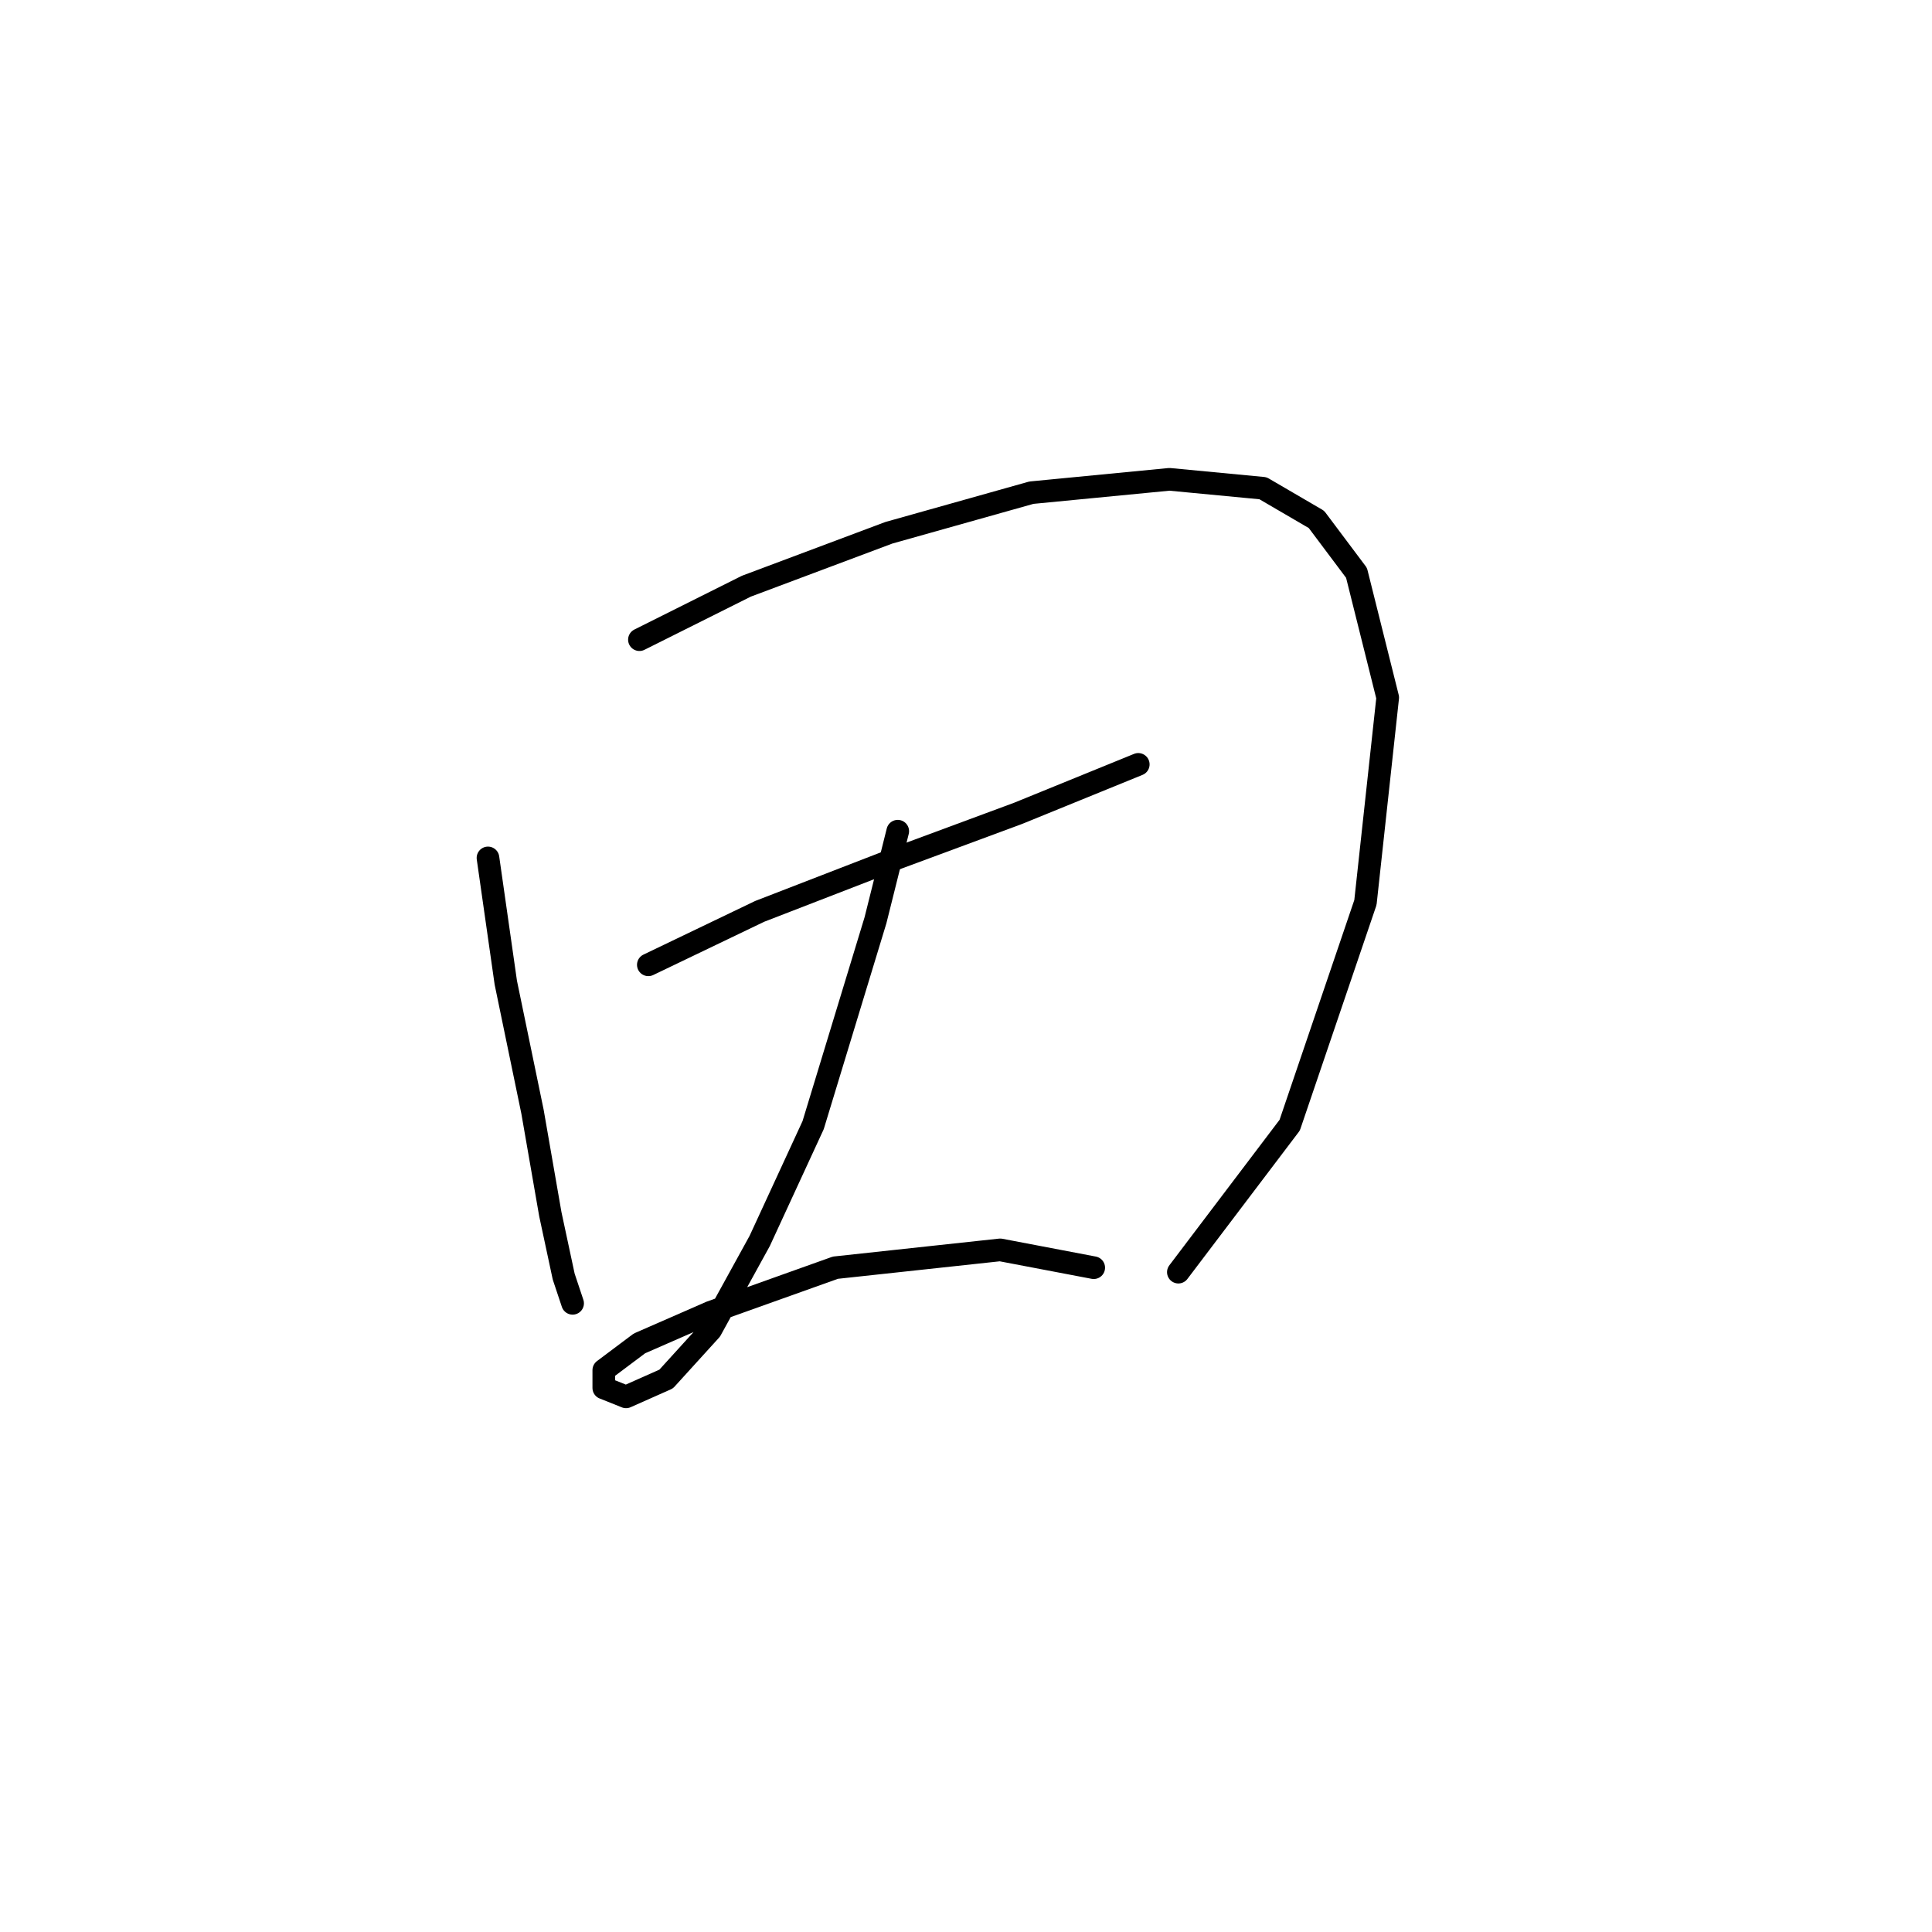 <?xml version="1.0" standalone="no"?>
    <svg width="256" height="256" xmlns="http://www.w3.org/2000/svg" version="1.1">
    <polyline stroke="black" stroke-width="3" stroke-linecap="round" fill="transparent" stroke-linejoin="round" points="64.66 113.679 67.021 130.204 70.562 147.319 72.923 160.894 74.693 169.156 75.874 172.697 75.874 172.697 " />
        <polyline stroke="black" stroke-width="3" stroke-linecap="round" fill="transparent" stroke-linejoin="round" points="84.727 84.76 98.891 77.677 117.777 70.595 136.663 65.284 154.958 63.513 167.352 64.693 174.435 68.825 179.746 75.907 183.878 92.432 180.927 119.581 170.893 149.09 156.139 168.566 156.139 168.566 " />
        <polyline stroke="black" stroke-width="3" stroke-linecap="round" fill="transparent" stroke-linejoin="round" points="85.907 127.843 100.662 120.761 118.957 113.679 134.892 107.777 150.827 101.285 150.827 101.285 " />
        <polyline stroke="black" stroke-width="3" stroke-linecap="round" fill="transparent" stroke-linejoin="round" points="118.957 110.138 116.006 121.941 107.744 149.09 100.662 164.435 94.169 176.238 88.268 182.73 82.956 185.091 80.005 183.911 80.005 181.55 84.727 178.009 94.169 173.878 110.695 167.976 132.531 165.615 144.925 167.976 144.925 167.976 " />
        </svg>